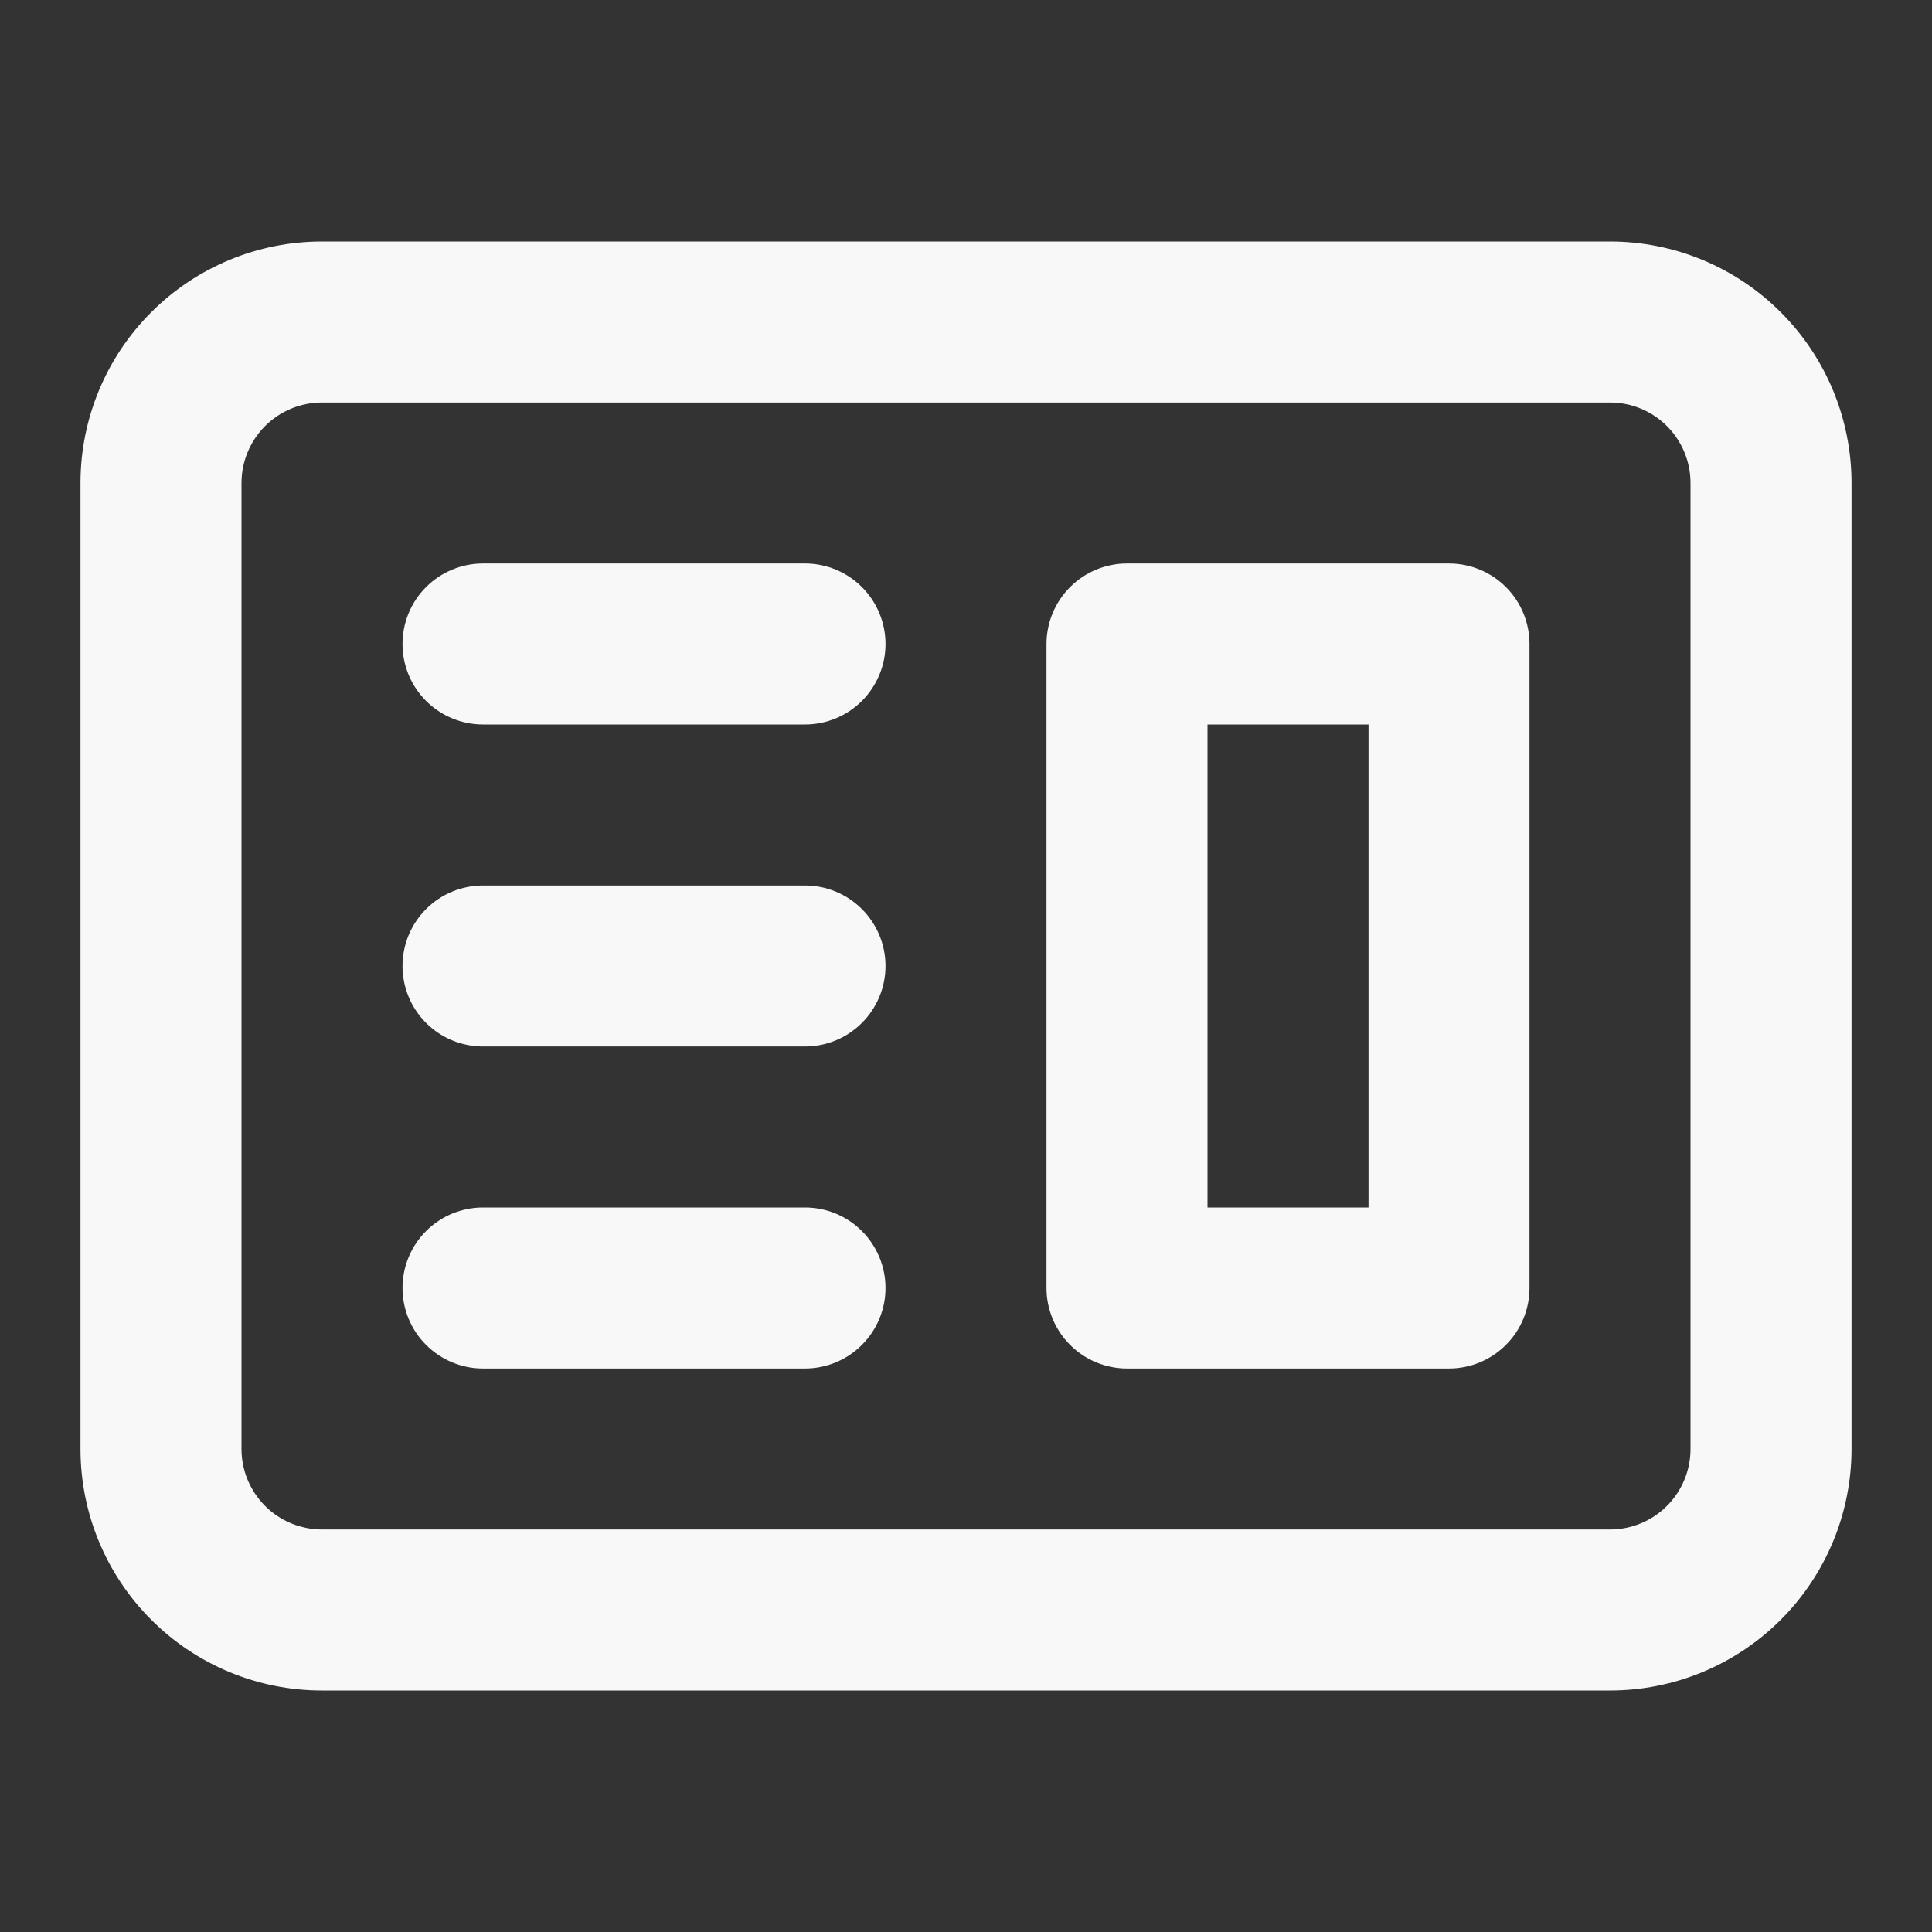 <svg width="50" height="50" viewBox="0 0 50 50" fill="none" xmlns="http://www.w3.org/2000/svg">
<rect x="0" y="0" width="50" height="50" fill="#333333" stroke="none"/>
<path fill-rule="evenodd" clip-rule="evenodd" d="M29.167 14.583C28.614 14.583 28.084 14.803 27.694 15.193C27.303 15.584 27.083 16.114 27.083 16.667V33.333C27.083 33.886 27.303 34.416 27.694 34.806C28.084 35.197 28.614 35.417 29.167 35.417H37.5C38.053 35.417 38.582 35.197 38.973 34.806C39.364 34.416 39.583 33.886 39.583 33.333V16.667C39.583 16.114 39.364 15.584 38.973 15.193C38.582 14.803 38.053 14.583 37.5 14.583H29.167ZM35.417 18.75H31.25V31.25H35.417V18.75Z" fill="#F8F8F8"/>
<path d="M12.5 14.583C11.947 14.583 11.418 14.803 11.027 15.193C10.636 15.584 10.417 16.114 10.417 16.667C10.417 17.219 10.636 17.749 11.027 18.14C11.418 18.53 11.947 18.75 12.5 18.75H20.833C21.386 18.75 21.916 18.53 22.306 18.14C22.697 17.749 22.917 17.219 22.917 16.667C22.917 16.114 22.697 15.584 22.306 15.193C21.916 14.803 21.386 14.583 20.833 14.583H12.5ZM12.5 22.917C11.947 22.917 11.418 23.136 11.027 23.527C10.636 23.918 10.417 24.447 10.417 25C10.417 25.552 10.636 26.082 11.027 26.473C11.418 26.864 11.947 27.083 12.5 27.083H20.833C21.386 27.083 21.916 26.864 22.306 26.473C22.697 26.082 22.917 25.552 22.917 25C22.917 24.447 22.697 23.918 22.306 23.527C21.916 23.136 21.386 22.917 20.833 22.917H12.5ZM10.417 33.333C10.417 32.781 10.636 32.251 11.027 31.86C11.418 31.469 11.947 31.25 12.5 31.25H20.833C21.386 31.25 21.916 31.469 22.306 31.86C22.697 32.251 22.917 32.781 22.917 33.333C22.917 33.886 22.697 34.416 22.306 34.806C21.916 35.197 21.386 35.417 20.833 35.417H12.5C11.947 35.417 11.418 35.197 11.027 34.806C10.636 34.416 10.417 33.886 10.417 33.333Z" fill="#F8F8F8"/>
<path fill-rule="evenodd" clip-rule="evenodd" d="M8.333 6.25C6.676 6.25 5.086 6.908 3.914 8.081C2.742 9.253 2.083 10.842 2.083 12.5V37.5C2.083 39.158 2.742 40.747 3.914 41.919C5.086 43.092 6.676 43.75 8.333 43.75H41.667C43.324 43.75 44.914 43.092 46.086 41.919C47.258 40.747 47.917 39.158 47.917 37.5V12.5C47.917 10.842 47.258 9.253 46.086 8.081C44.914 6.908 43.324 6.25 41.667 6.25H8.333ZM41.667 10.417H8.333C7.781 10.417 7.251 10.636 6.86 11.027C6.47 11.418 6.25 11.947 6.25 12.5V37.5C6.25 38.053 6.47 38.582 6.86 38.973C7.251 39.364 7.781 39.583 8.333 39.583H41.667C42.219 39.583 42.749 39.364 43.14 38.973C43.531 38.582 43.75 38.053 43.75 37.5V12.5C43.75 11.947 43.531 11.418 43.14 11.027C42.749 10.636 42.219 10.417 41.667 10.417Z" fill="#F8F8F8"/>
</svg>
